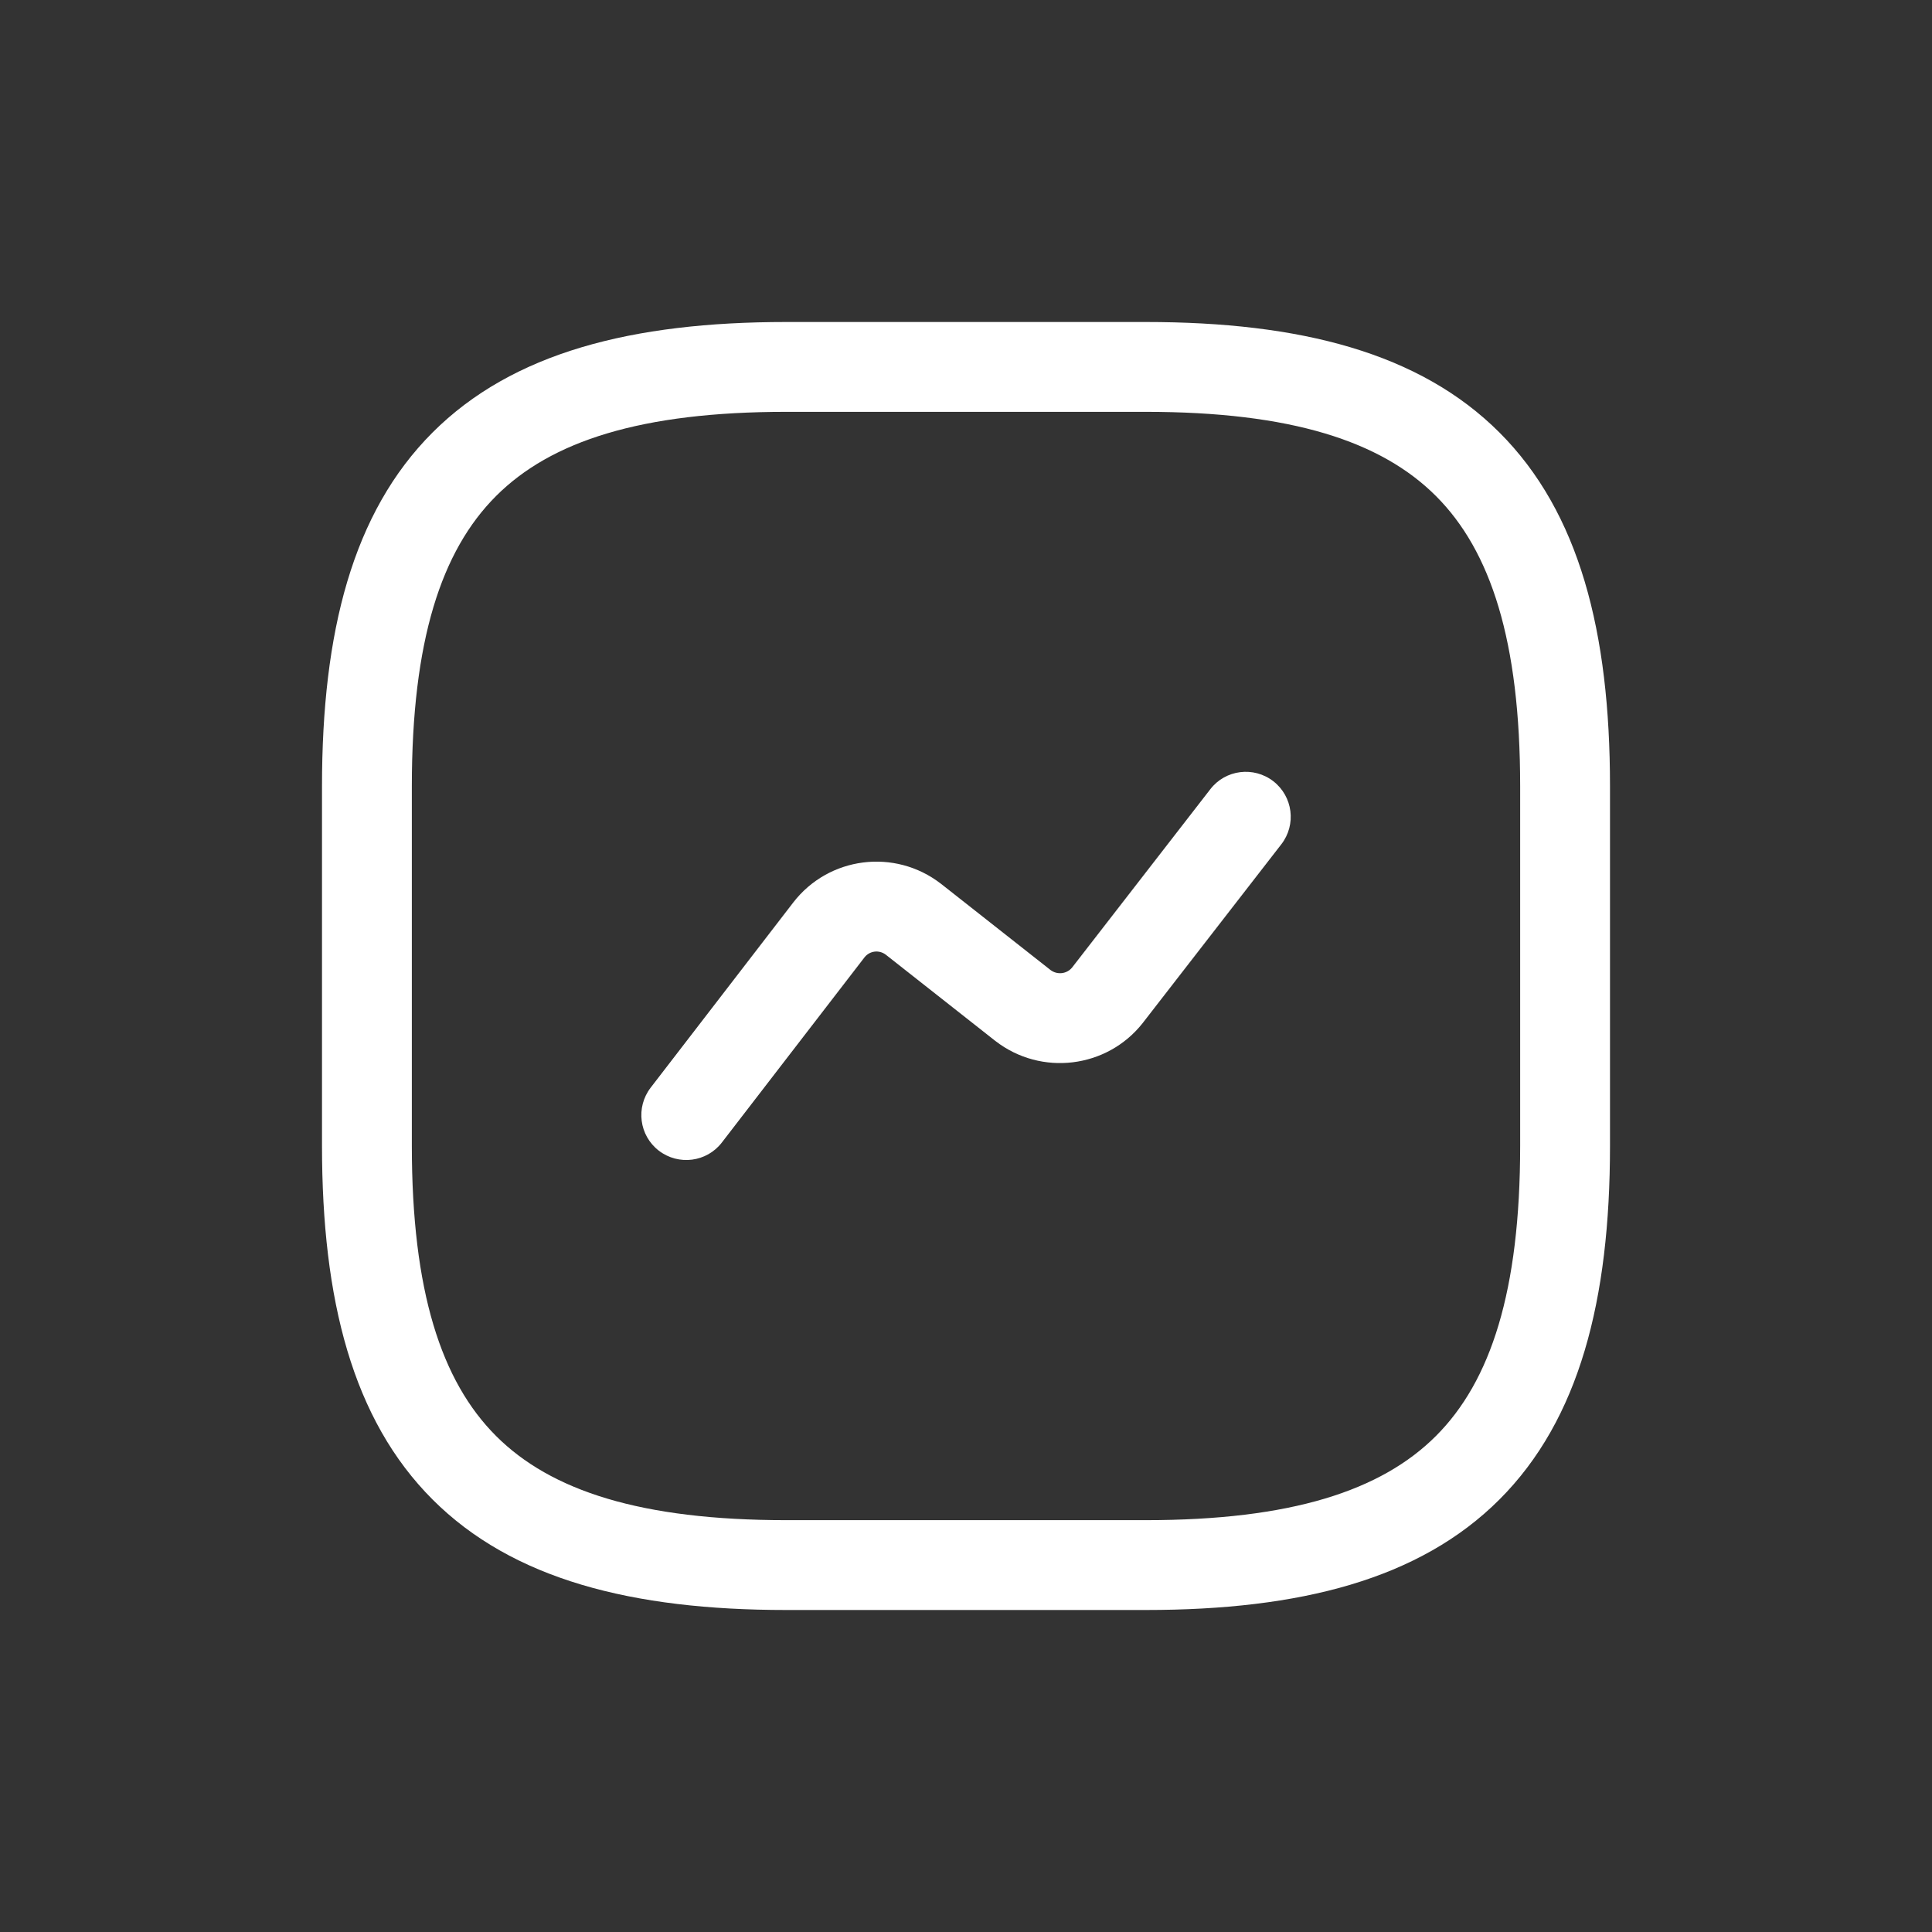 <svg width="24" height="24" viewBox="0 0 24 24" fill="none" xmlns="http://www.w3.org/2000/svg">
<rect x="0" y="0" width="24" height="24" fill="#333333" stroke="none"/>
<path fill-rule="evenodd" clip-rule="evenodd" d="M5.373 5.373C6.366 4.38 7.852 4 9.767 4H14.233C16.148 4 17.634 4.38 18.627 5.373C19.62 6.366 20 7.852 20 9.767V14.233C20 16.148 19.62 17.634 18.627 18.627C17.634 19.62 16.148 20 14.233 20H9.767C7.852 20 6.366 19.62 5.373 18.627C4.38 17.634 4 16.148 4 14.233V9.767C4 7.852 4.38 6.366 5.373 5.373ZM6.162 6.162C5.481 6.843 5.116 7.962 5.116 9.767V14.233C5.116 16.038 5.481 17.157 6.162 17.838C6.843 18.519 7.962 18.884 9.767 18.884H14.233C16.038 18.884 17.157 18.519 17.838 17.838C18.519 17.157 18.884 16.038 18.884 14.233V9.767C18.884 7.962 18.519 6.843 17.838 6.162C17.157 5.481 16.038 5.116 14.233 5.116H9.767C7.962 5.116 6.843 5.481 6.162 6.162Z" fill="white"/>
<path fill-rule="evenodd" clip-rule="evenodd" d="M15.818 9.705C16.061 9.894 16.106 10.244 15.917 10.488L14.194 12.71C13.752 13.27 12.935 13.372 12.366 12.932L12.362 12.929L11.003 11.859C10.919 11.796 10.802 11.811 10.738 11.894C10.738 11.894 10.738 11.893 10.738 11.894L8.967 14.193C8.779 14.437 8.429 14.482 8.184 14.294C7.94 14.106 7.895 13.756 8.083 13.511L9.854 11.211C10.296 10.639 11.116 10.536 11.687 10.977L11.691 10.98L13.05 12.05C13.135 12.114 13.254 12.098 13.318 12.019L15.035 9.804C15.223 9.56 15.574 9.516 15.818 9.705Z" fill="white"/>
</svg>
